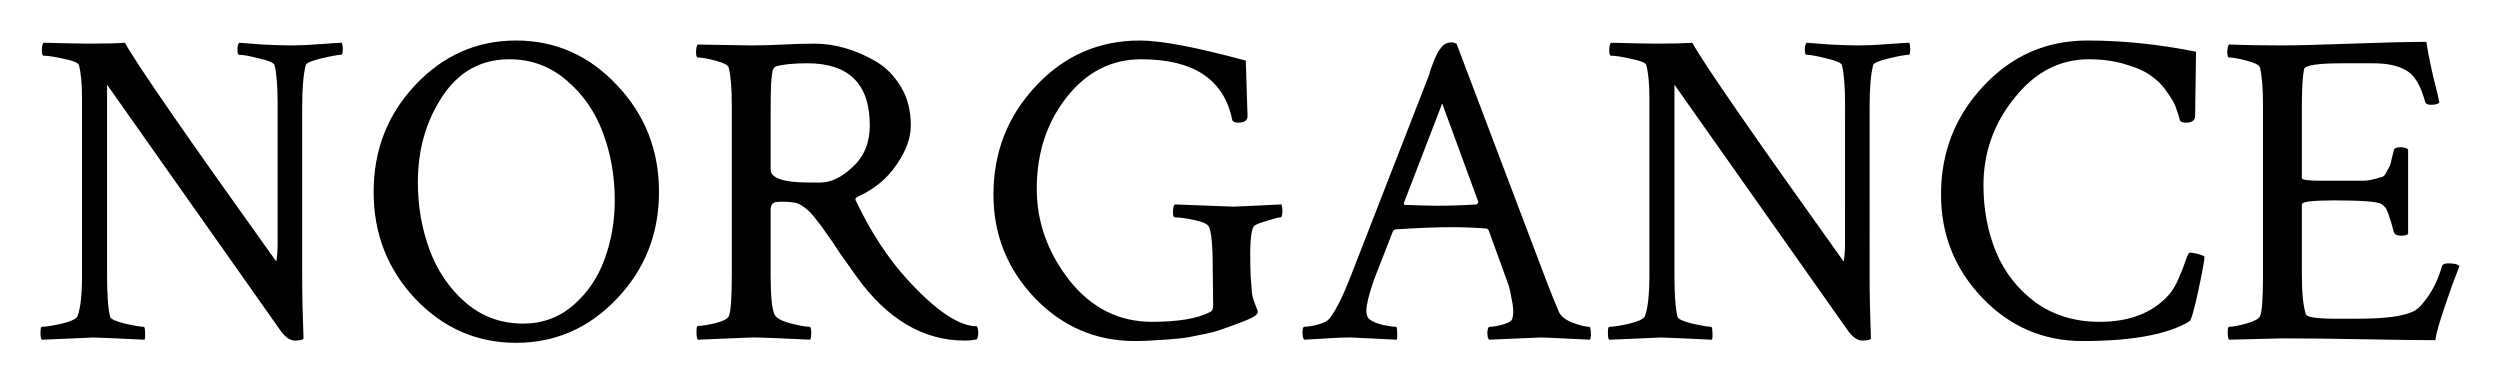 <svg xmlns="http://www.w3.org/2000/svg" width="233.267" height="35.767" viewBox="0 0 61.719 9.463"><path aria-label="NORGANCE" d="M6.854 2.576q0-.672-.077-.97-.033-.088-.386-.165-.342-.088-.485-.088-.044 0-.044-.121 0-.133.044-.177l.573.044q.43.022.728.022.286 0 .716-.033.441-.033.518-.033.022.066.022.165 0 .133-.044.133-.11 0-.485.088-.364.088-.386.165-.088.342-.088 1.026V6.82q0 .683.033 1.543-.044.044-.21.044-.187 0-.363-.253L2.643 2.09V6.8q0 .727.077 1.025.022.077.364.165.352.078.463.078.033 0 .033.132.01.132-.011.187-1.103-.055-1.268-.055l-1.268.055Q1 8.353 1 8.221q0-.154.033-.154.154 0 .496-.078.353-.088.386-.187.11-.287.11-1.036V2.433q0-.54-.077-.827-.033-.088-.375-.154-.341-.077-.496-.077-.044 0-.044-.132 0-.144.044-.188.86.022 1.125.022.573 0 .882-.022.407.75 3.737 5.402.033-.187.033-.452zM12.576 1.463q-1.048 0-1.654.915-.606.915-.606 2.117 0 .882.286 1.664.287.783.893 1.312.606.518 1.422.518.706 0 1.235-.452.53-.463.772-1.135.253-.684.253-1.455 0-.882-.286-1.654-.287-.783-.893-1.3-.607-.53-1.422-.53zm-2.327 5.909Q9.224 6.281 9.224 4.737q0-1.543 1.025-2.635Q11.286 1 12.741 1t2.491 1.102q1.037 1.092 1.037 2.635 0 1.544-1.037 2.635-1.036 1.091-2.491 1.091t-2.492-1.091zM19.929 1.562q-.496 0-.772.077-.044.011-.077.089-.022.066-.044.33-.011.254-.011.794v1.334q0 .32.959.32h.275q.386 0 .794-.386.42-.386.42-1.025 0-1.533-1.544-1.533zm.176-.485q.375 0 .76.11.387.11.761.331.375.22.618.629.242.407.242.948 0 .463-.352.97-.342.507-.937.782-.11.045-.067.11.552 1.158 1.268 1.941 1.059 1.158 1.72 1.158.033.066.033.154 0 .1-.033.165-.121.033-.298.033-1.543 0-2.679-1.587-.176-.243-.407-.573-.221-.342-.331-.485-.1-.155-.243-.331-.132-.177-.242-.265-.1-.088-.22-.143-.122-.044-.409-.044-.088 0-.132.01-.044 0-.088.045-.044.044-.044.132v1.62q0 .74.088.96.055.143.386.231.342.089.485.089.044 0 .044.154 0 .1-.022.165-1.103-.055-1.433-.055l-1.345.055q-.033-.033-.033-.198 0-.143.033-.143.154 0 .43-.067.275-.066.33-.165.078-.132.078-1.036V2.61q0-.65-.078-.949-.033-.088-.33-.165-.287-.077-.43-.077-.044 0-.044-.132 0-.144.044-.188l1.323.022q.33 0 .782-.022t.772-.022zM24.526 4.803q0-1.565 1.047-2.679Q26.62 1 28.142 1q.783 0 2.613.496.044 1.257.044 1.367 0 .165-.232.165-.11 0-.143-.055-.298-1.51-2.25-1.51-1.102 0-1.84.937-.739.937-.739 2.26 0 1.224.805 2.26.816 1.025 2.04 1.025.97 0 1.433-.242.077-.033.077-.166l-.011-.904v-.077q0-.716-.088-.948-.044-.11-.364-.176-.309-.066-.485-.066-.044 0-.044-.133 0-.143.044-.187 1.41.055 1.444.055.088 0 1.19-.055.023.066.023.154 0 .166-.045.166-.066 0-.308.077-.232.066-.33.121-.111.077-.111.739 0 .231.01.507.023.264.023.286 0 .199.077.386.077.188.077.22 0 .089-.275.2-.022.01-.22.087-.188.067-.243.089-.055.022-.254.088-.187.055-.309.077l-.33.066q-.21.044-.408.055-.188.022-.452.033-.254.022-.54.022-1.456 0-2.48-1.069-1.015-1.07-1.015-2.547zM35.958 1.077l2.205 5.821q.198.518.32.794.066.165.341.275.276.1.408.1.044 0 .044.209 0 .044-.022.11-1.102-.055-1.212-.055l-1.28.055q-.043-.044-.043-.176.01-.143.055-.143.132 0 .33-.056.199-.055.232-.143.022-.088.022-.176 0-.144-.044-.331-.033-.198-.066-.309l-.044-.12-.452-1.247q-.033-.044-.066-.044-.43-.033-.838-.033-.573 0-1.4.055l-.055.033-.474 1.213q-.188.551-.188.76 0 .155.088.221.1.077.32.132.22.045.32.045.033 0 .033.132.01.132-.011.187-1.103-.055-1.136-.055-.22 0-.386.011-.165.011-.374.022l-.386.022q-.044-.044-.044-.165 0-.154.044-.154.132 0 .342-.056.209-.055.286-.154.232-.298.518-1.036l1.919-4.928q.022-.055.055-.176.044-.122.066-.177.022-.066.066-.154.044-.1.077-.143.033-.045.077-.1.055-.055.11-.077.067-.022.144-.022zm-1.279 3.98q.574.022.783.022.485 0 1.003-.033l.033-.055-.893-2.437-.948 2.459q0 .044.022.044zM45.55 2.576q0-.672-.078-.97-.033-.088-.386-.165-.342-.088-.485-.088-.044 0-.044-.121 0-.133.044-.177l.573.044q.43.022.728.022.287 0 .717-.033.44-.033.518-.033.022.066.022.165 0 .133-.044.133-.11 0-.485.088-.364.088-.386.165-.088.342-.088 1.026V6.82q0 .683.033 1.543-.044.044-.21.044-.187 0-.364-.253L41.338 2.09V6.8q0 .727.077 1.025.022.077.364.165.353.078.463.078.033 0 .033.132.011.132-.011.187-1.102-.055-1.268-.055l-1.268.055q-.033-.033-.033-.165 0-.154.033-.154.155 0 .496-.078.353-.088.386-.187.11-.287.11-1.036V2.433q0-.54-.077-.827-.033-.088-.374-.154-.342-.077-.497-.077-.044 0-.044-.132 0-.144.044-.188.86.022 1.125.022.573 0 .882-.022.408.75 3.737 5.402.033-.187.033-.452zM54.424 6.336q0 .121-.155.849-.154.716-.22.75-.805.484-2.635.484-1.455 0-2.48-1.069-1.015-1.07-1.015-2.547 0-1.565 1.048-2.679Q50.014 1 51.535 1q1.301 0 2.68.276-.023 1.477-.023 1.587 0 .165-.231.165-.11 0-.144-.055-.033-.143-.088-.286-.044-.155-.21-.386-.154-.243-.385-.408-.22-.176-.64-.298-.407-.132-.926-.132-1.08 0-1.84.96-.761.947-.761 2.149 0 .893.308 1.642.31.75.97 1.246.673.485 1.588.485 1.091 0 1.687-.64.154-.164.264-.429.122-.276.177-.452.066-.187.099-.187.066 0 .154.022.1.022.155.044zM56.342 1.121q.496 0 1.72-.044t1.84-.044q.045.32.166.849.133.518.155.65-.056.055-.199.055-.143 0-.154-.077-.166-.606-.463-.771-.298-.177-.816-.177h-.739q-.948 0-.97.144-.055.264-.055.926v1.763q0 .067.474.067h1.025q.144 0 .298-.044.154-.045.198-.056.045-.01.11-.143.078-.132.089-.187.01-.066.077-.32.011-.077.165-.077.133 0 .188.055v2.084q-.044.044-.177.044-.143 0-.176-.089-.077-.297-.132-.44-.055-.155-.088-.177-.022-.033-.089-.077-.143-.088-1.168-.088-.794 0-.794.099v1.709q0 .716.1 1.003.032.11.749.11h.53q1.024 0 1.388-.187.166-.088.364-.386.21-.309.33-.728.023-.066.155-.066.21 0 .276.066l-.177.463q-.11.309-.176.507-.066.188-.143.441-.078.254-.1.42-.562 0-1.775-.023-1.212-.022-1.984-.022l-1.334.033q-.033-.033-.033-.176t.033-.143q.143 0 .42-.078.286-.077.34-.176.078-.132.078-1.036V2.61q0-.65-.077-.949-.033-.088-.33-.165-.288-.077-.43-.077-.045 0-.045-.132 0-.144.044-.188.573.022 1.312.022z"/></svg>